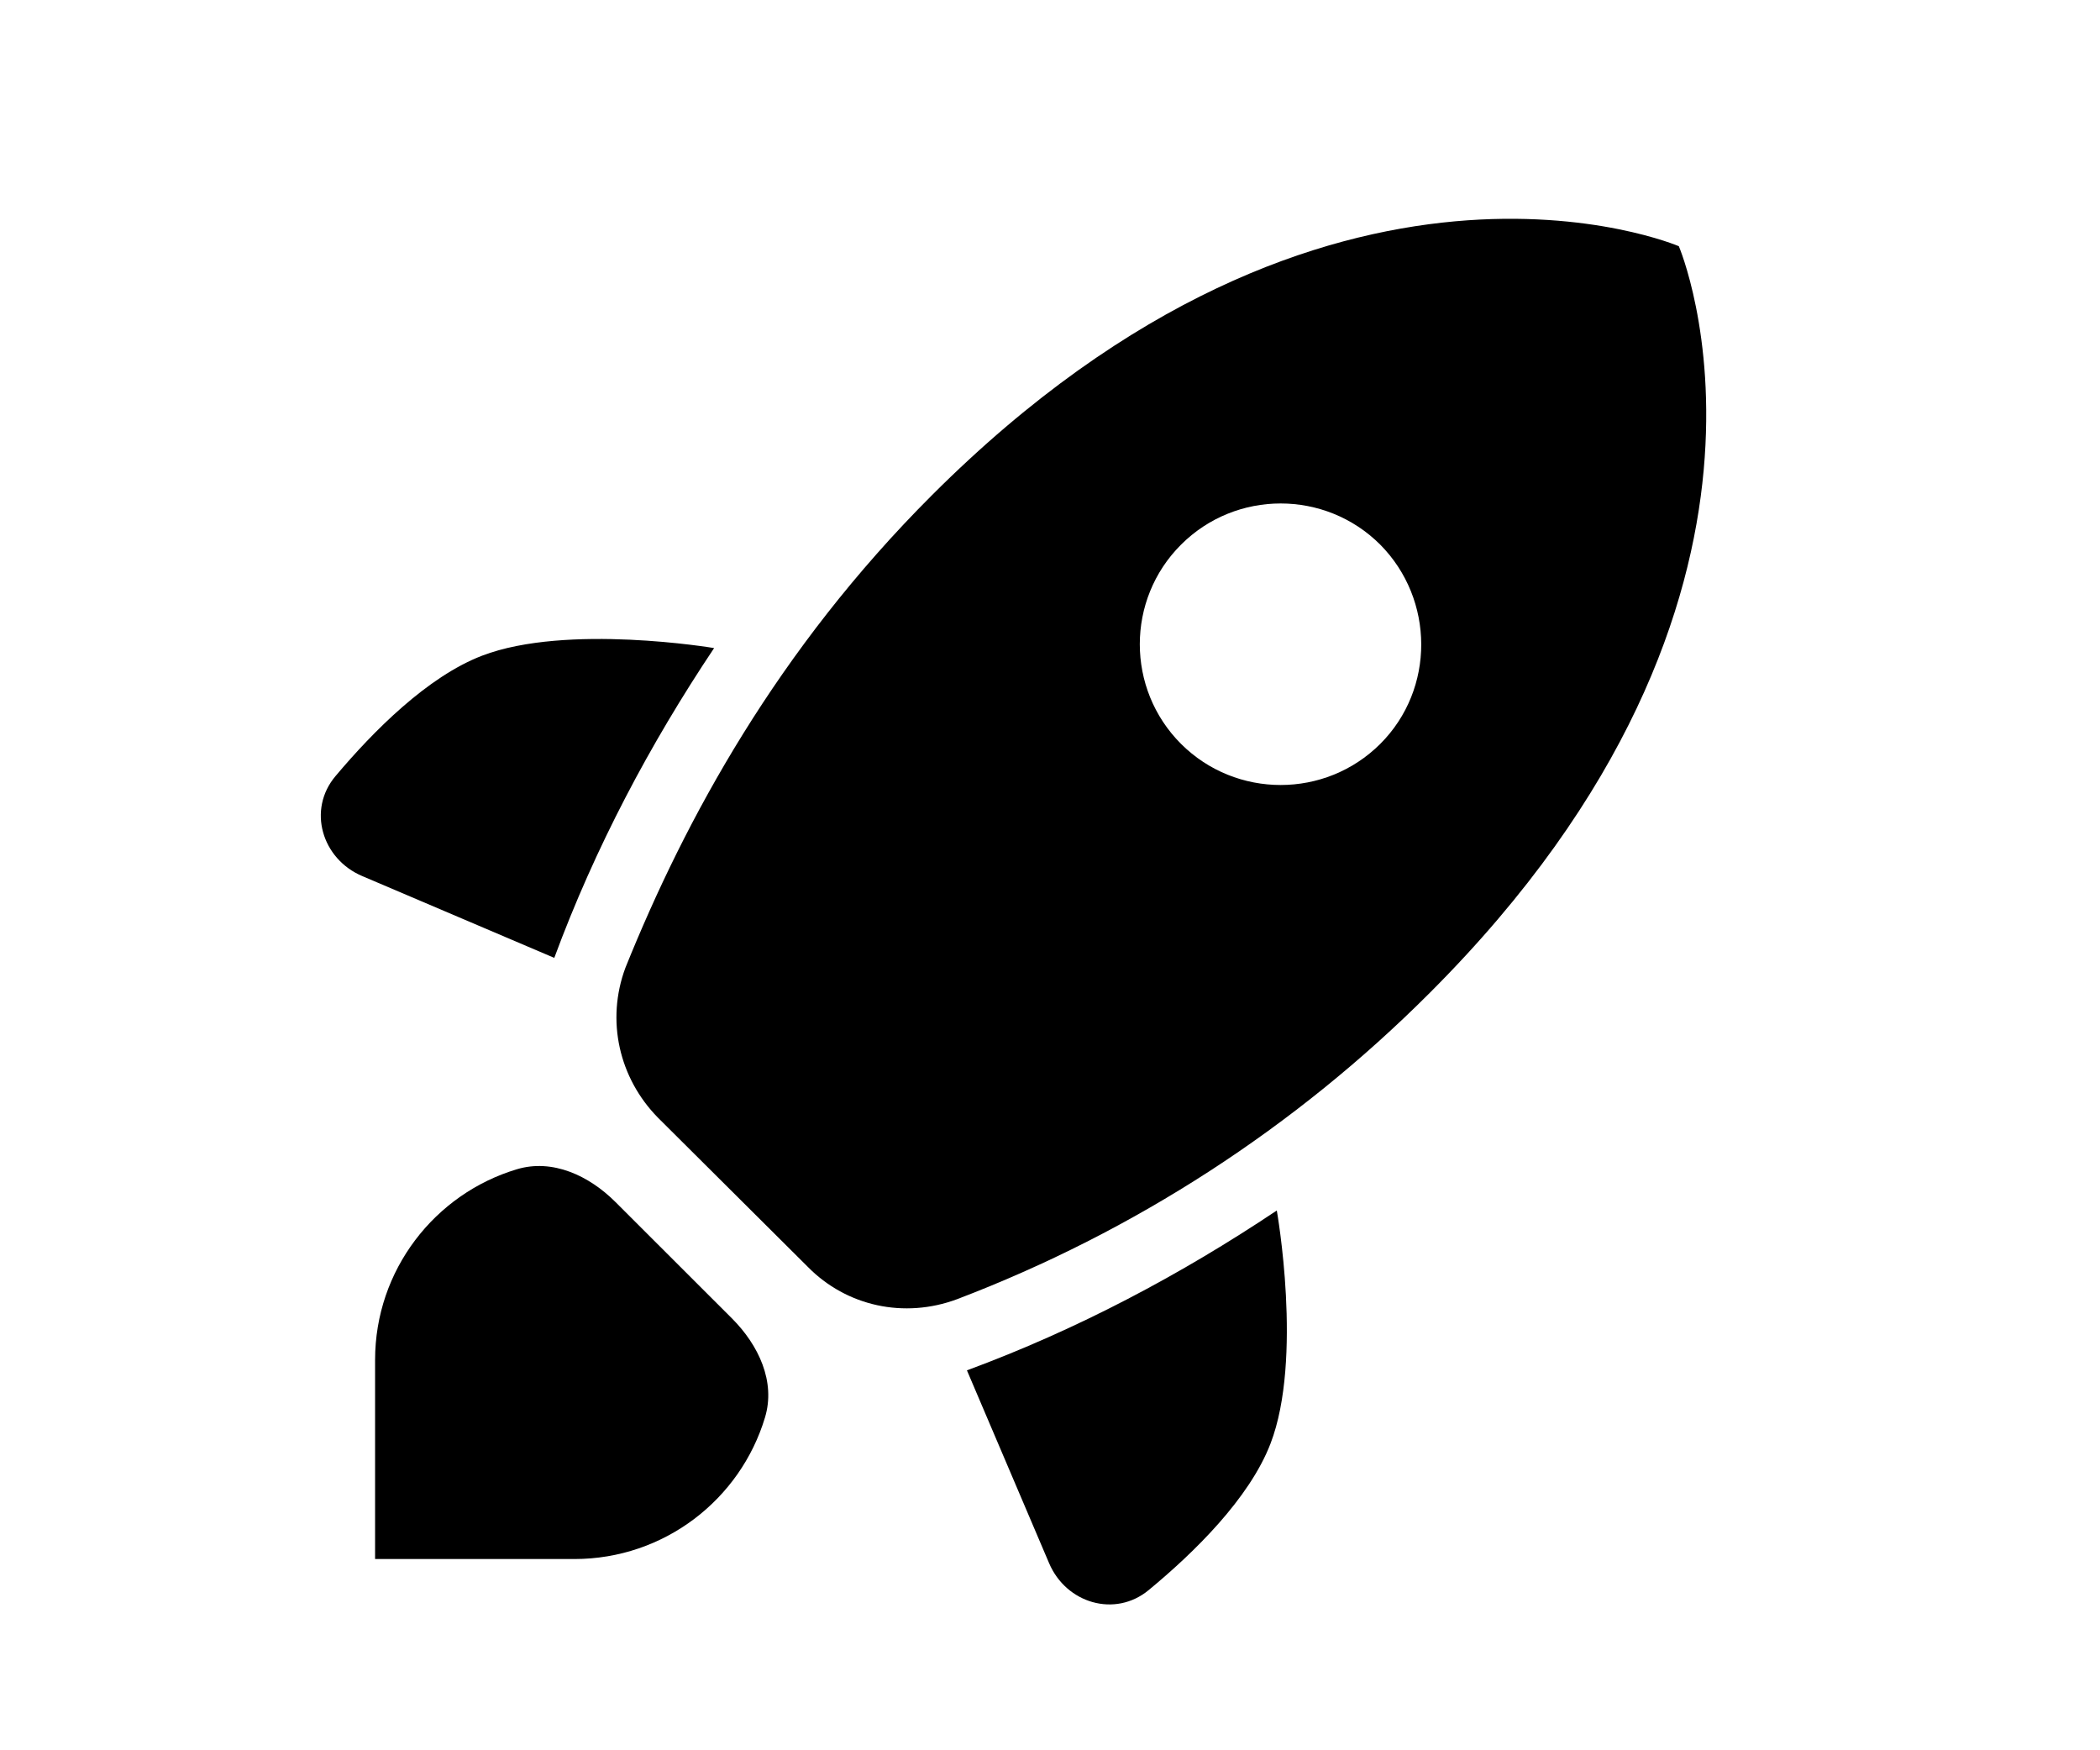 <svg viewBox="0 0 15 15" width="18px" color="success" xmlns="http://www.w3.org/2000/svg" class="sc-8a800401-0 jxRXrI"><path d="M8.346 13.627C8.057 13.866 7.638 13.74 7.492 13.396L6.788 11.744C7.736 11.394 8.623 10.923 9.444 10.374C9.444 10.374 9.67 11.644 9.39 12.372C9.209 12.842 8.735 13.306 8.346 13.627ZM3.251 8.209L1.605 7.508C1.258 7.361 1.133 6.938 1.376 6.651C1.7 6.266 2.165 5.798 2.633 5.619C3.359 5.341 4.621 5.554 4.621 5.554C4.072 6.375 3.601 7.262 3.251 8.209ZM12.89 2.11C12.89 2.11 9.903 0.83 6.487 4.245C5.165 5.566 4.374 7.02 3.861 8.293C3.692 8.746 3.807 9.24 4.139 9.578L5.424 10.857C5.756 11.195 6.251 11.303 6.704 11.134C8.224 10.555 9.604 9.661 10.754 8.51C14.17 5.096 12.89 2.11 12.89 2.11ZM8.623 6.375C8.152 5.904 8.152 5.138 8.623 4.668C9.094 4.197 9.86 4.197 10.331 4.668C10.796 5.138 10.802 5.904 10.331 6.375C9.86 6.845 9.094 6.845 8.623 6.375Z"></path><path d="M3.776 10.302C3.55 10.076 3.236 9.928 2.929 10.021C2.227 10.232 1.715 10.884 1.715 11.655L1.715 13.361H3.423C4.194 13.361 4.846 12.85 5.057 12.148C5.15 11.841 5.002 11.528 4.776 11.301L3.776 10.302Z"></path></svg>
